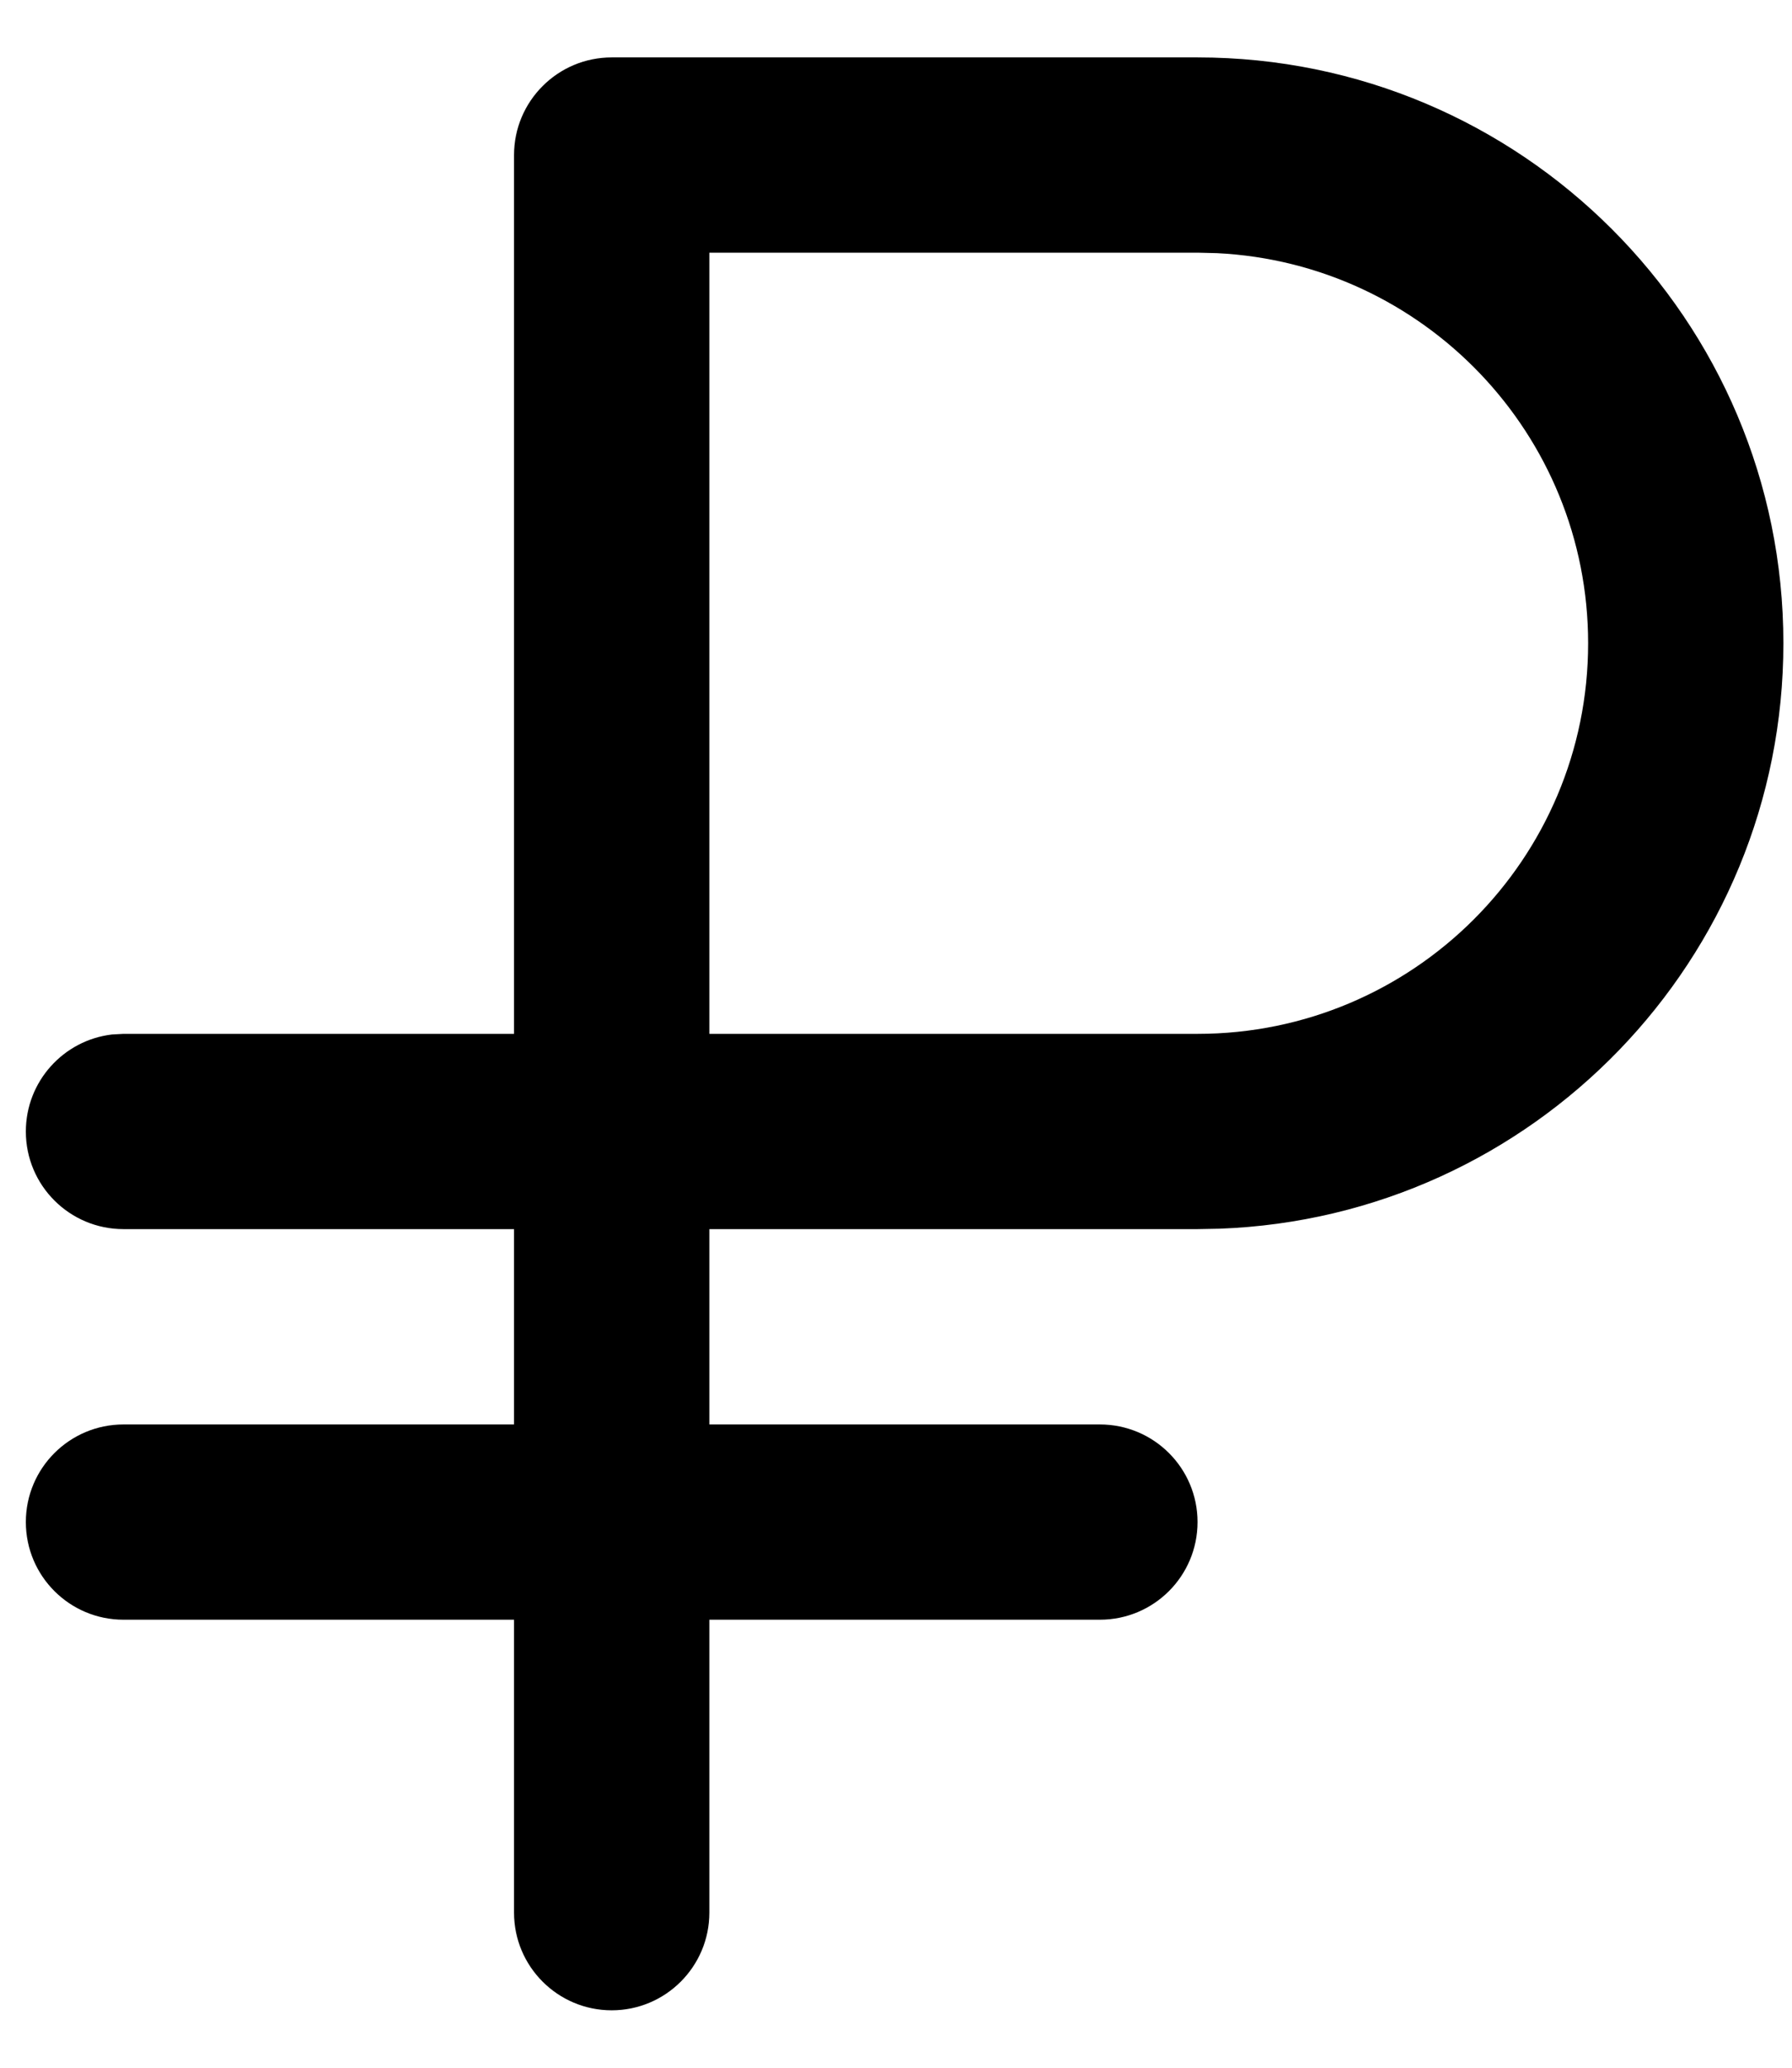 <svg width="26" height="30" viewBox="0 0 26 30" fill="none" xmlns="http://www.w3.org/2000/svg">
<path fill-rule="evenodd" clip-rule="evenodd" d="M17.375 0.833C22.069 0.833 25.875 4.639 25.875 9.333C25.875 13.921 22.24 17.66 17.694 17.827L17.375 17.833H10.292V20.667H15.958C16.741 20.667 17.375 21.301 17.375 22.083C17.375 22.866 16.741 23.5 15.958 23.5H10.292V27.75C10.292 28.532 9.657 29.167 8.875 29.167C8.093 29.167 7.458 28.532 7.458 27.75V23.5H1.792C1.009 23.5 0.375 22.866 0.375 22.083C0.375 21.301 1.009 20.667 1.792 20.667H7.458V17.833H1.792C1.009 17.833 0.375 17.199 0.375 16.417C0.375 15.69 0.922 15.091 1.626 15.009L1.792 15H7.458V2.25C7.458 1.468 8.093 0.833 8.875 0.833H17.375ZM17.375 3.666H10.292V15H17.375C20.505 15 23.042 12.463 23.042 9.333C23.042 6.298 20.656 3.821 17.658 3.673L17.375 3.666Z" fill="black"/>
</svg>

